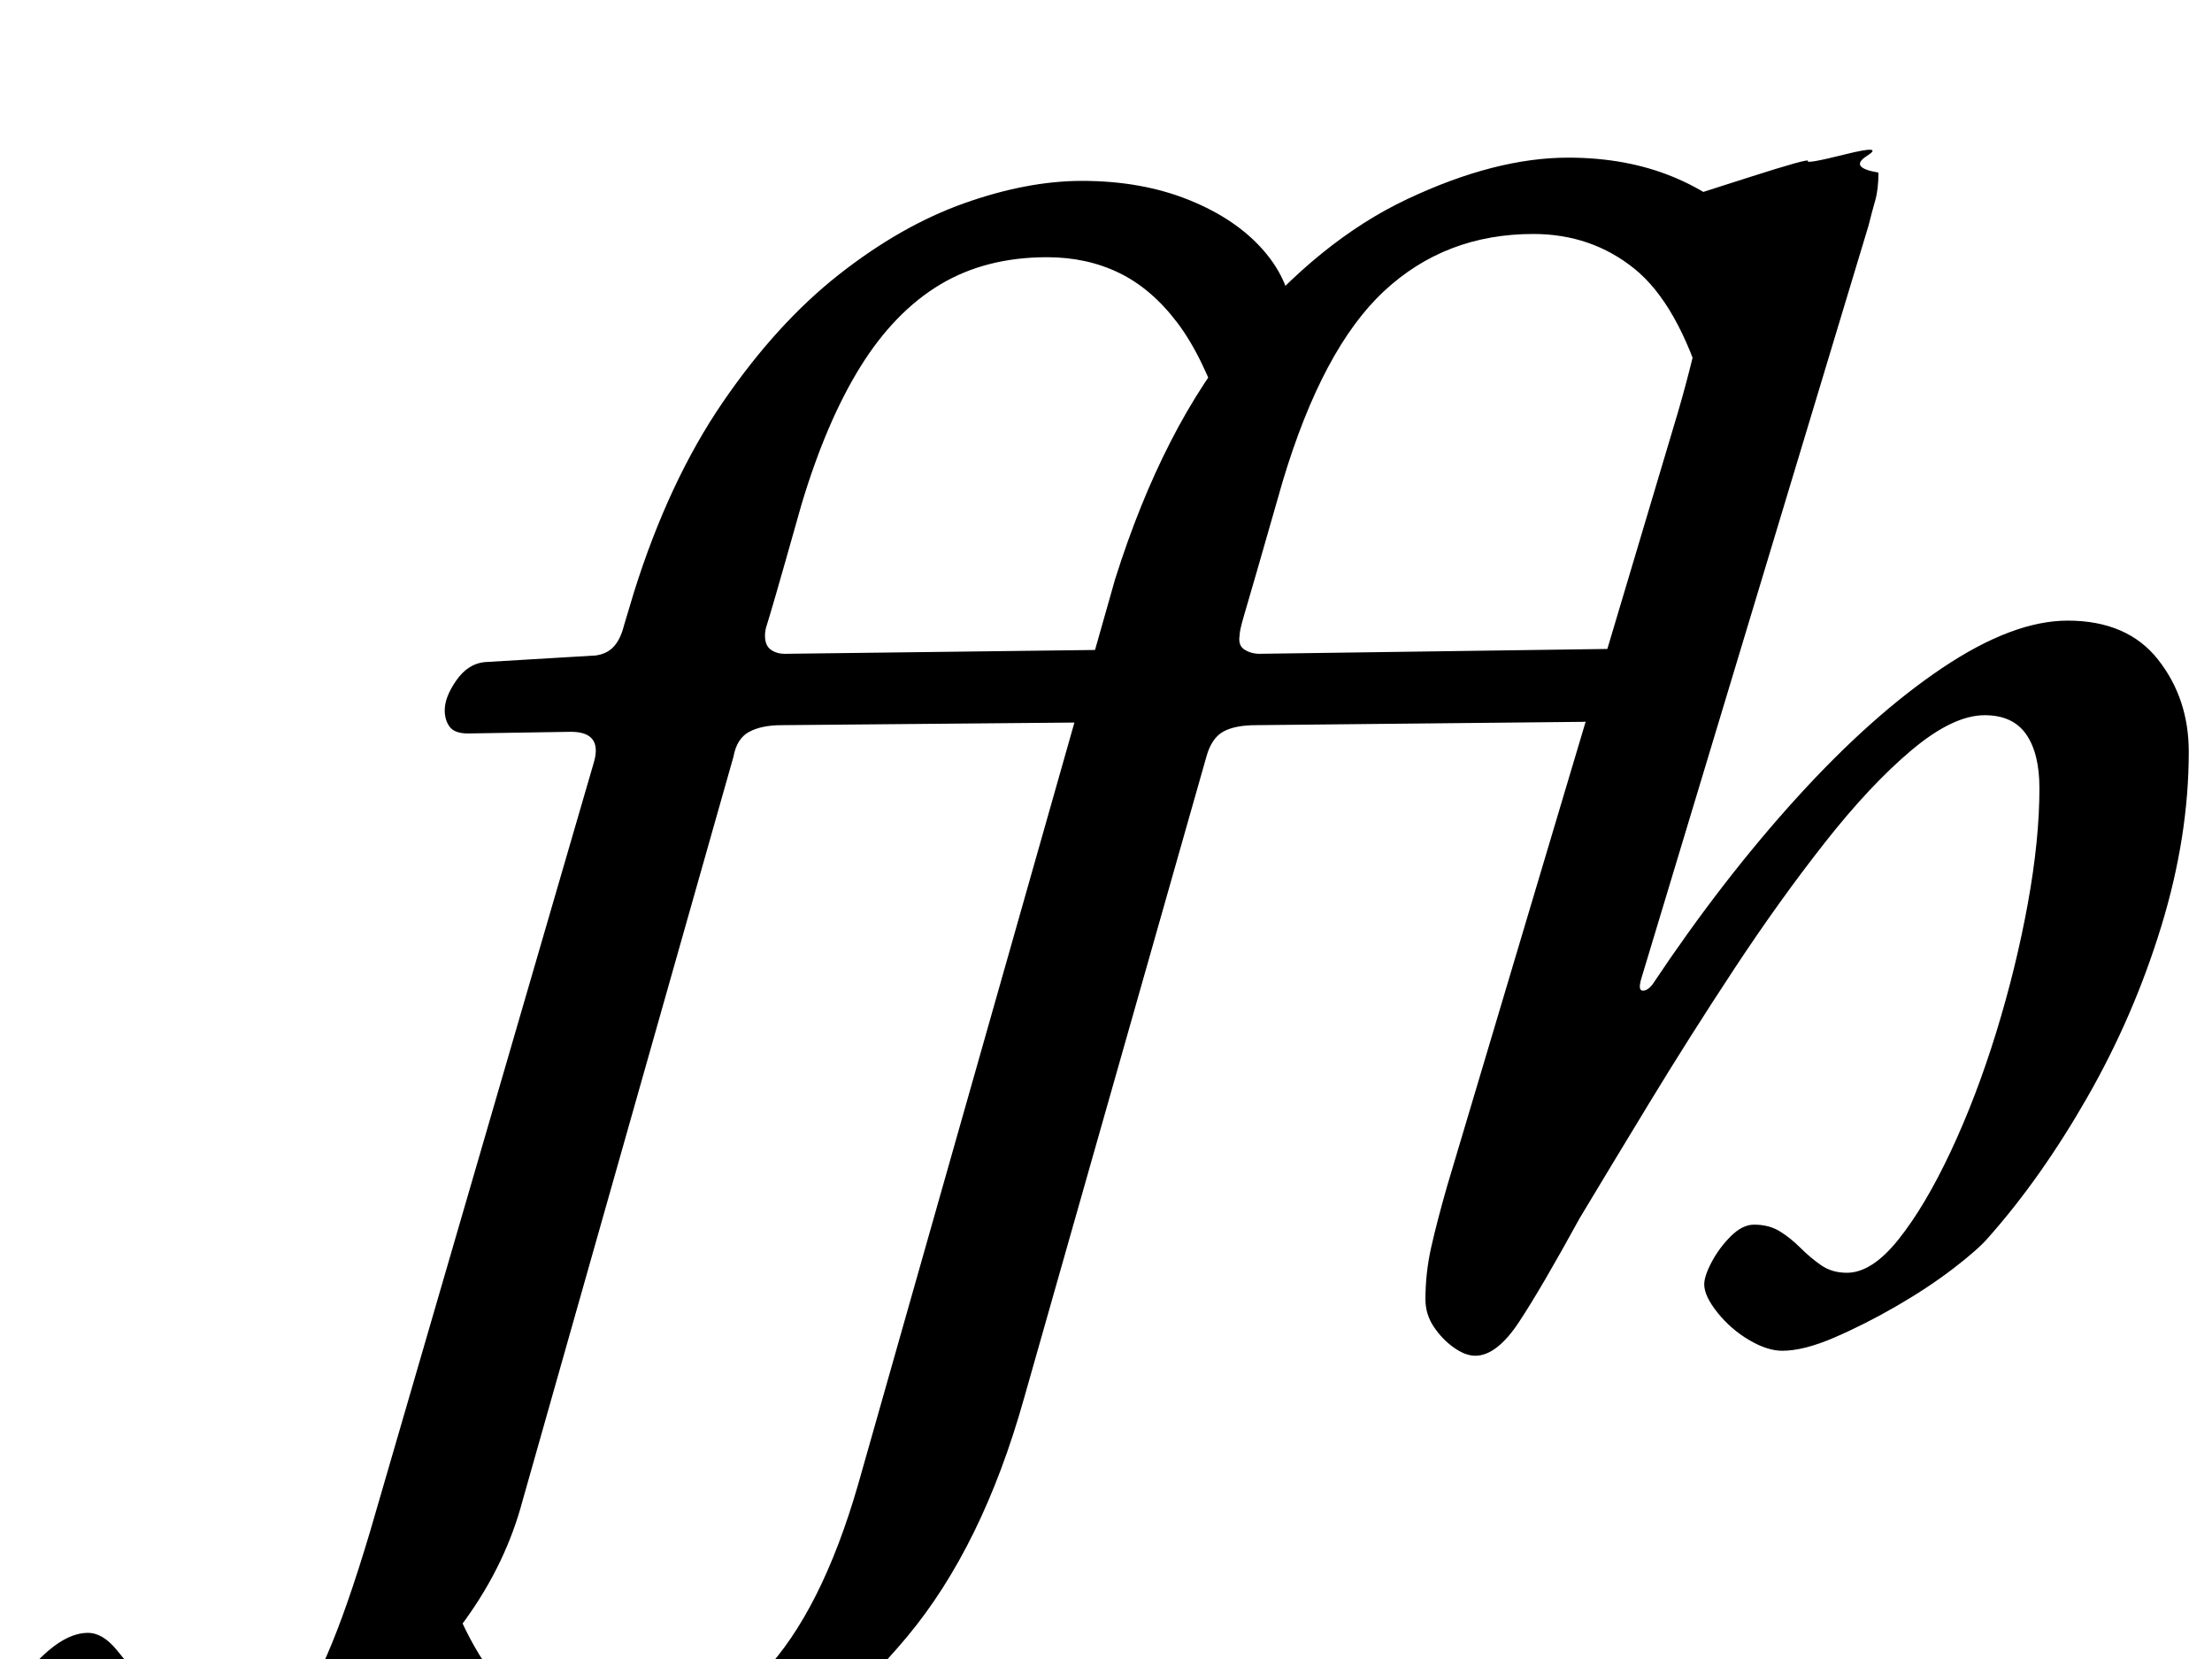 <?xml version="1.0" standalone="no"?>
<!DOCTYPE svg PUBLIC "-//W3C//DTD SVG 1.1//EN" "http://www.w3.org/Graphics/SVG/1.1/DTD/svg11.dtd" >
<svg xmlns="http://www.w3.org/2000/svg" xmlns:xlink="http://www.w3.org/1999/xlink" version="1.1" viewBox="-206 0 1333 1000">
  <g transform="matrix(1 0 0 -1 0 800)">
   <path fill="currentColor"
d="M143 -290q-37 0 -65.5 11.5t-45 30.5t-17.5 41l45 61q18 -54 43.5 -76.5t61.5 -22.5q54 0 89 37t57 113l155 546q29 92 76 148t100 81t97 25q35 0 63 -11.5t44 -30.5t17 -41l-42 -58q-16 53 -42 74t-61 21q-53 0 -90 -34.5t-61 -114.5q-10 -35 -15.5 -54t-8 -27.5
t-2.5 -11.5q-1 -6 3 -8.5t9 -2.5l215 3q8 0 8 -12q0 -4 -4 -12t-10 -14t-14 -6l-197 -2q-13 0 -20 -4t-10 -15l-110 -387q-25 -89 -70.5 -143.5t-98 -79t-99.5 -24.5zM-96 -290q-49 0 -74.5 16.5t-25.5 42.5q0 18 15 32.5t28 14.5q9 0 17.5 -10.5t18.5 -22.5
q9 -12 21.5 -21.5t30.5 -9.5q17 0 30.5 11.5t25.5 39t26 74.5l135 464q5 18 -14 18l-62 -1q-8 0 -11 4t-3 10q0 8 7 18t17 11l67 4q7 1 11 5.5t6 12.5l6 20q21 67 53.5 114.5t70 77t75.5 43t71 13.5q36 0 64.5 -11.5t45 -30.5t17.5 -42l-42 -58q-12 36 -27.5 56.5t-35 30
t-43.5 9.5q-37 0 -64.5 -16.5t-48 -49.5t-35.5 -83q-11 -39 -15.5 -54.5t-5.5 -18.5t-1 -6q0 -6 3.5 -8.5t8.5 -2.5l242 3q9 0 9 -12q0 -4 -4 -12t-10.5 -14t-14.5 -6l-224 -2q-12 0 -19.5 -4t-9.5 -15l-127 -448q-10 -38 -34.5 -72t-55.5 -59.5t-61 -40t-54 -14.5zM683 -17
q-6 0 -13 5t-12 12.5t-5 16.5q0 16 3.5 31.5t9.5 36.5l139 466q5 17 9.5 35.5t4.5 29.5t-12.5 16.5t-25.5 9.5q-7 3 -12.5 5.5t-5.5 7.5q0 4 3.5 8t16.5 9l27 9t37.5 12t36 10t22.5 4t13 -1t7 -10q0 -10 -2 -17t-4 -15l-137 -454q-2 -7 1 -7t6 4q42 63 87 112.5t87.5 78
t75.5 28.5q36 0 54.5 -23.5t18.5 -55.5q0 -51 -16.5 -105t-44.5 -103t-60 -85q-6 -7 -21 -18.5t-34 -22.5t-37.5 -19t-31.5 -8q-9 0 -20 6.5t-19 16.5t-8 17q0 5 4.5 13.5t11.5 15.5t14 7q9 0 15.5 -4t12.5 -10t12.5 -10.5t15.5 -4.5q15 0 31 20t31.5 53t27.5 72t19 77.5
t7 69.5q0 21 -8 32.5t-25 11.5q-19 0 -44 -21t-52.5 -56t-54.5 -76t-51 -80.5t-42 -69.5q-23 -42 -36.5 -62.5t-26.5 -20.5z" />
  </g>

</svg>
